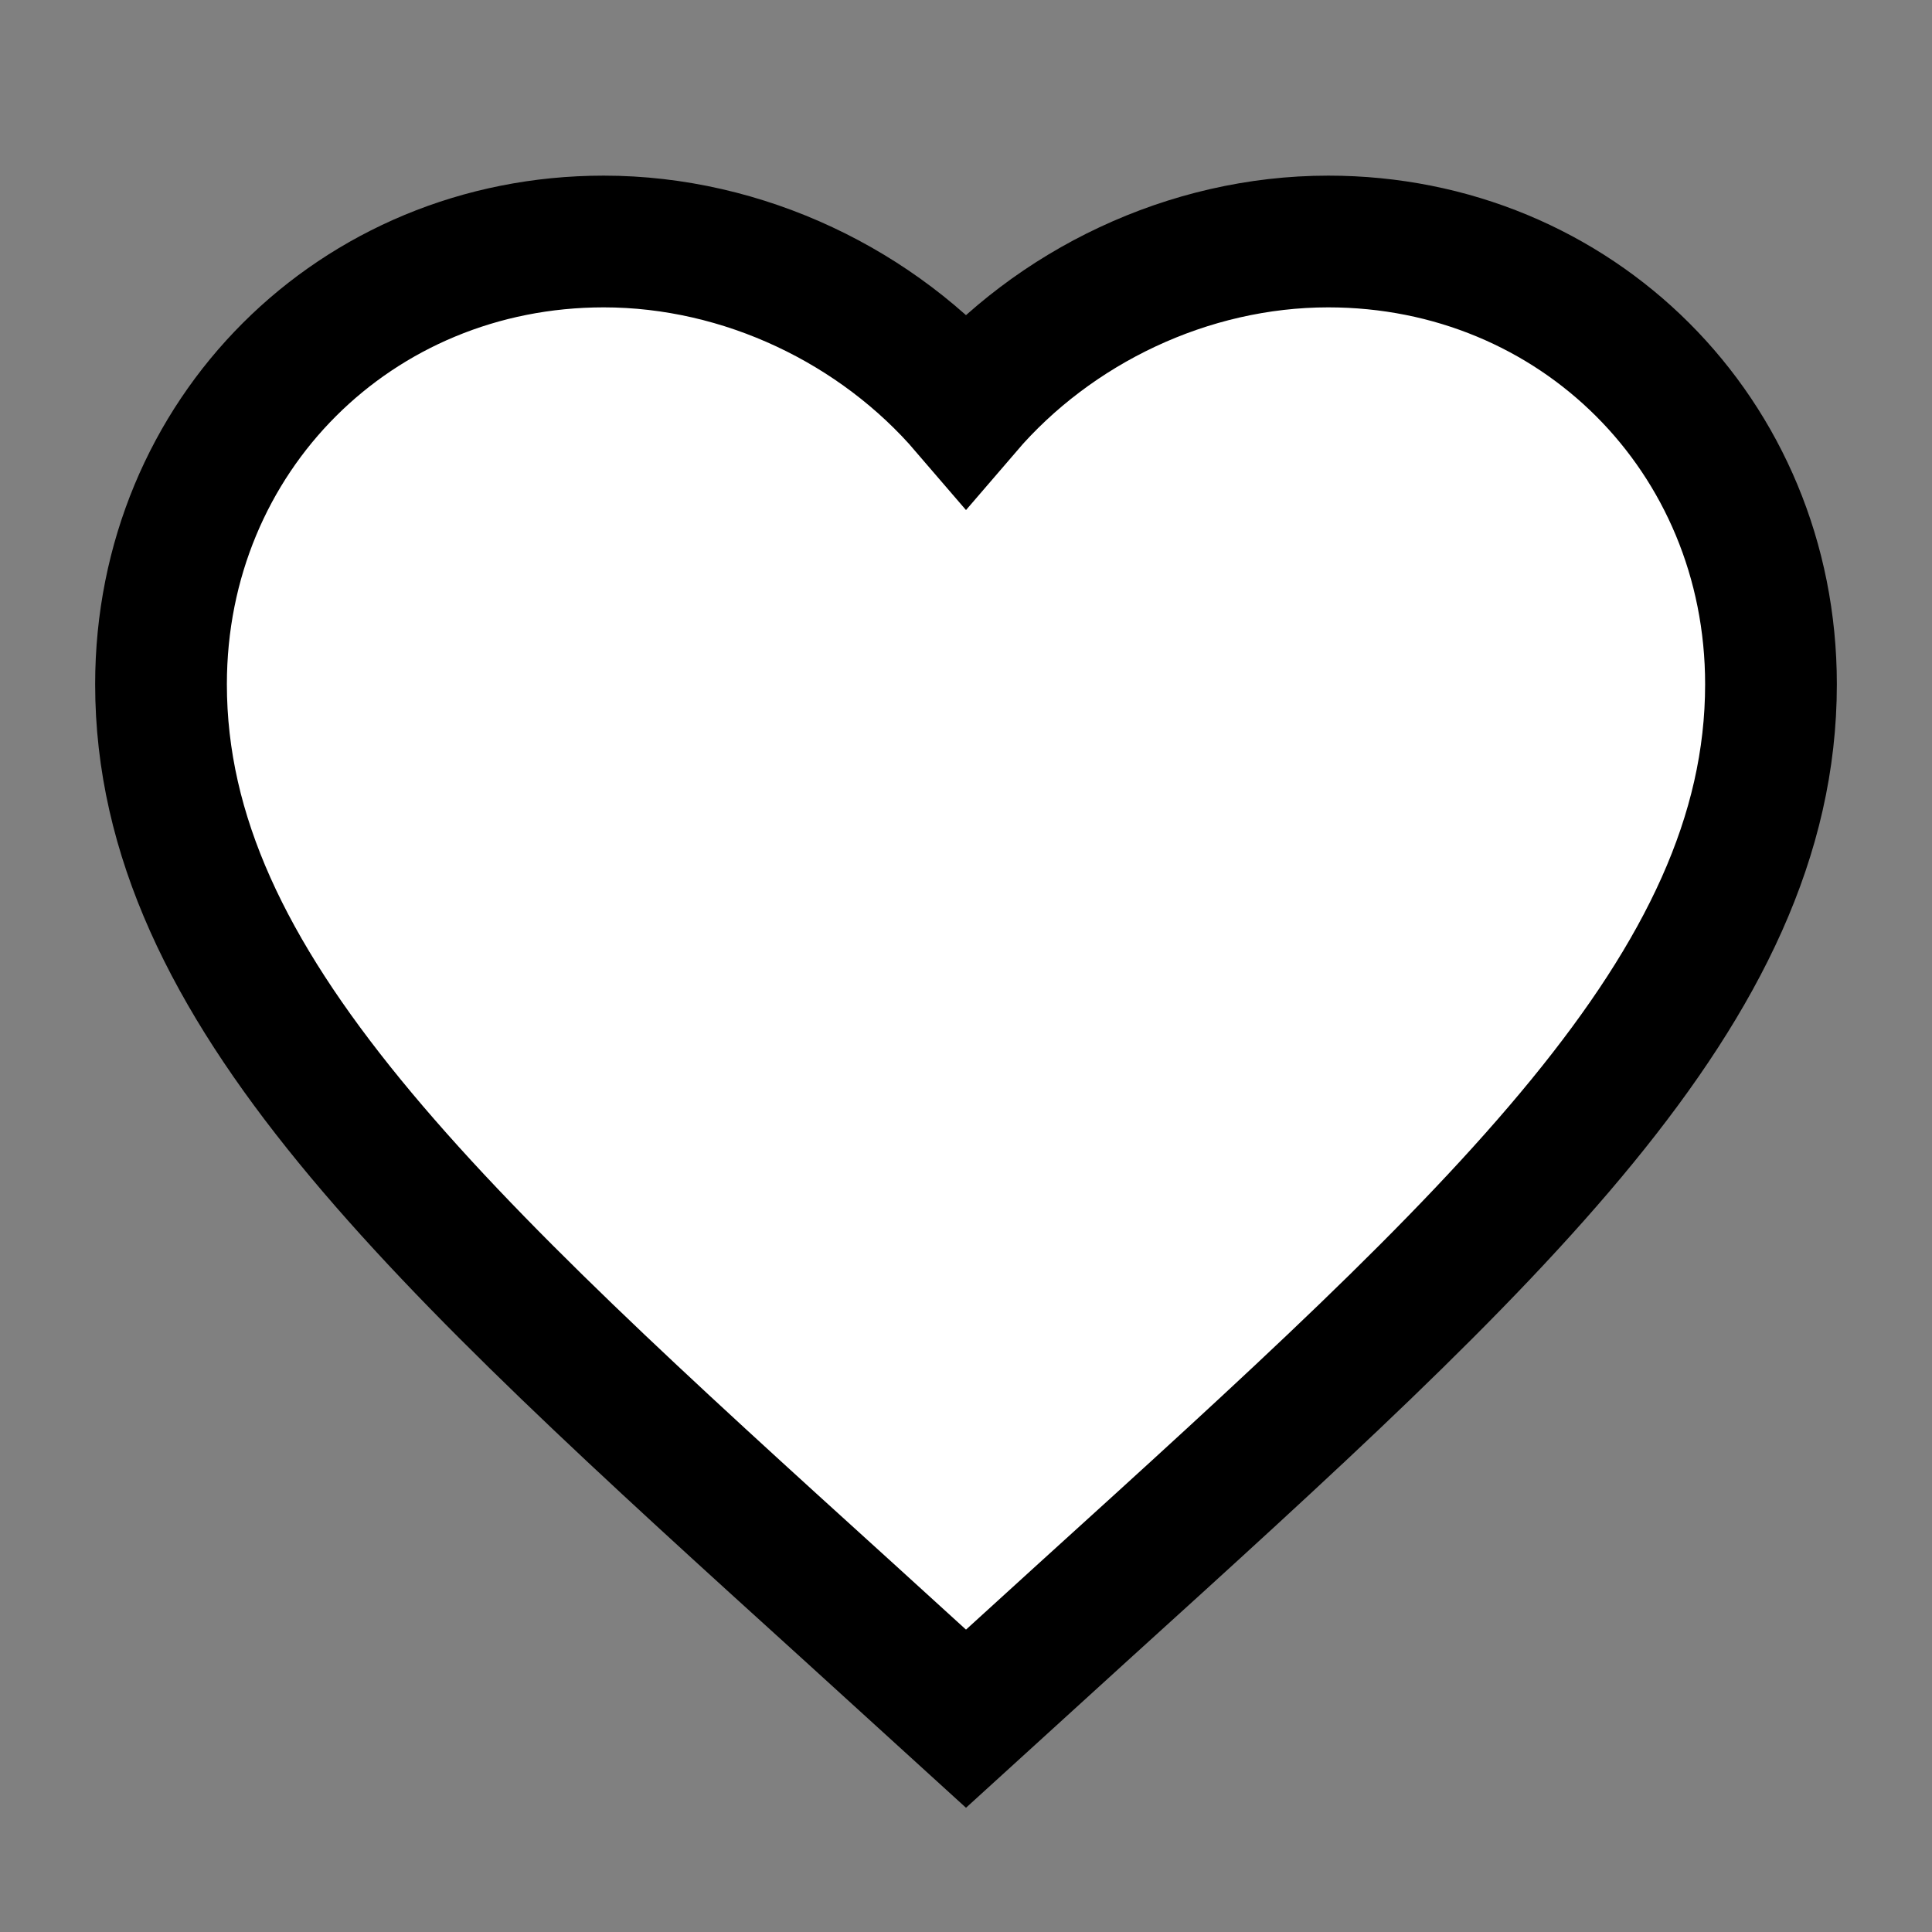 <svg class="ico" width="44" height="44" viewBox="0 0 44 44" fill="#FFFFFF" stroke="#000000" stroke-width="3" xmlns="http://www.w3.org/2000/svg">
<rect x="0" y="0" width="44" height="44" fill="#808080" stroke="none"/>
<path d="M22 39.142L19.342 36.722C9.9 28.16 3.667 22.495 3.667 15.583C3.667 9.918 8.103 5.5 13.75 5.5C16.94 5.5 20.002 6.985 22 9.313C23.998 6.985 27.06 5.5 30.25 5.5C35.897 5.5 40.333 9.918 40.333 15.583C40.333 22.495 34.1 28.16 24.658 36.722L22 39.142Z" fill="#FFFFFF"/>
</svg>

